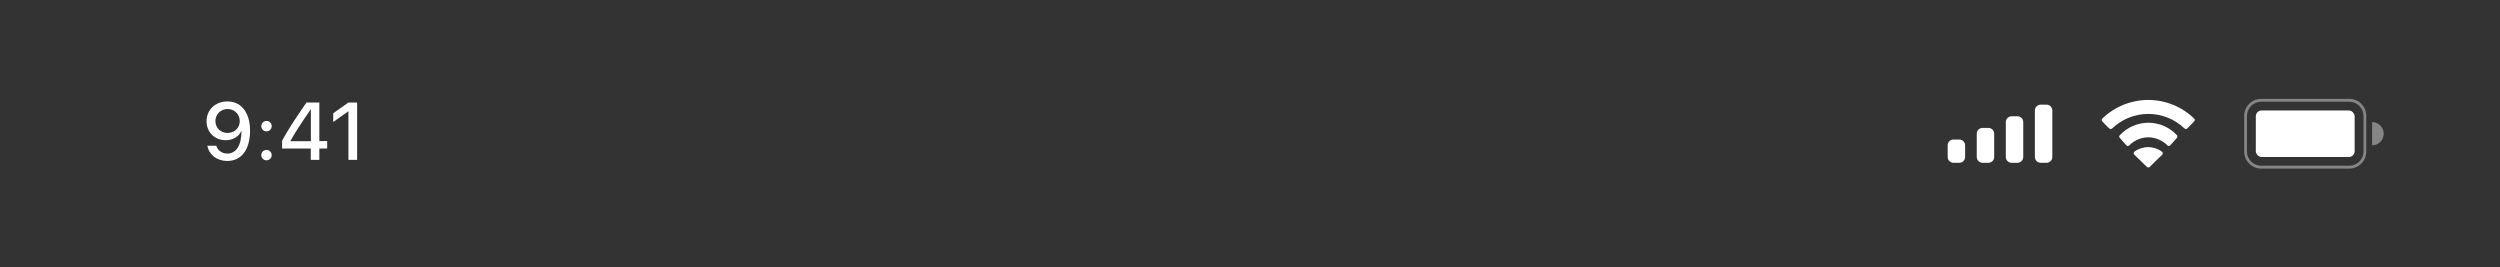 <svg width="430" height="46" viewBox="0 0 430 46" fill="none" xmlns="http://www.w3.org/2000/svg">
<rect x="0" y="0" width="430" height="46" fill="#333333" stroke="none"/>
<path d="M39.074 27.685C37.317 27.685 35.957 26.632 35.663 25.066H37.201C37.434 25.873 38.185 26.413 39.095 26.413C40.633 26.413 41.535 24.991 41.535 22.503C41.535 22.503 41.528 22.503 41.522 22.503H41.515H41.508C41.111 23.474 40.072 24.116 38.801 24.116C36.928 24.116 35.526 22.729 35.526 20.855C35.526 18.88 37.044 17.444 39.129 17.444C40.592 17.444 41.768 18.189 42.403 19.516C42.807 20.302 43.012 21.273 43.012 22.428C43.012 25.73 41.549 27.685 39.074 27.685ZM39.129 22.865C40.339 22.865 41.241 21.997 41.241 20.835C41.241 19.666 40.325 18.75 39.149 18.75C37.974 18.75 37.051 19.659 37.051 20.808C37.051 21.99 37.933 22.865 39.129 22.865Z" fill="white"/>
<path d="M45.839 27.575C45.34 27.575 44.943 27.179 44.943 26.68C44.943 26.181 45.34 25.784 45.839 25.784C46.338 25.784 46.734 26.181 46.734 26.68C46.734 27.179 46.338 27.575 45.839 27.575ZM45.839 22.592C45.34 22.592 44.943 22.202 44.943 21.696C44.943 21.197 45.34 20.801 45.839 20.801C46.338 20.801 46.734 21.197 46.734 21.696C46.734 22.202 46.338 22.592 45.839 22.592Z" fill="white"/>
<path d="M53.455 27.5V25.552H48.52V24.212C49.367 22.619 50.488 20.849 52.71 17.636H54.925V24.267H56.278V25.552H54.925V27.5H53.455ZM49.948 24.253V24.287H53.469V18.818H53.441C51.732 21.286 50.734 22.824 49.948 24.253ZM59.929 27.5V19.153H59.895L57.317 20.985V19.481L59.915 17.636H61.426V27.5H59.929Z" fill="white"/>
<path d="M337 24H336C335.448 24 335 24.448 335 25V27C335 27.552 335.448 28 336 28H337C337.552 28 338 27.552 338 27V25C338 24.448 337.552 24 337 24Z" fill="white"/>
<path d="M342 22H341C340.448 22 340 22.448 340 23V27C340 27.552 340.448 28 341 28H342C342.552 28 343 27.552 343 27V23C343 22.448 342.552 22 342 22Z" fill="white"/>
<path d="M347 20H346C345.448 20 345 20.448 345 21V27C345 27.552 345.448 28 346 28H347C347.552 28 348 27.552 348 27V21C348 20.448 347.552 20 347 20Z" fill="white"/>
<path d="M352 18H351C350.448 18 350 18.448 350 19V27C350 27.552 350.448 28 351 28H352C352.552 28 353 27.552 353 27V19C353 18.448 352.552 18 352 18Z" fill="white"/>
<g clip-path="url(#clip0_13_205)">
<path d="M369.491 28.809C369.54 28.813 369.59 28.806 369.636 28.788C369.683 28.771 369.725 28.744 369.76 28.71C369.836 28.641 371.529 26.939 371.913 26.599C371.962 26.526 371.991 26.441 371.999 26.352C371.987 26.255 371.939 26.166 371.865 26.101C371.177 25.584 370.34 25.305 369.48 25.305C368.619 25.305 367.782 25.584 367.094 26.101C367.039 26.175 367.005 26.261 366.994 26.352C366.988 26.399 366.994 26.446 367.011 26.489C367.029 26.533 367.057 26.571 367.094 26.599C367.185 26.7 369.178 28.629 369.273 28.71C369.368 28.791 369.37 28.809 369.491 28.809Z" fill="white"/>
<path d="M364.5 23.488C364.507 23.576 364.546 23.659 364.609 23.721L365.764 25.021C365.825 25.079 365.906 25.111 365.99 25.111C366.074 25.111 366.155 25.079 366.216 25.021C367.087 24.135 368.273 23.629 369.516 23.614C370.757 23.637 371.94 24.142 372.816 25.021C372.877 25.078 372.957 25.109 373.04 25.109C373.122 25.109 373.202 25.078 373.263 25.021L374.425 23.721C374.476 23.654 374.506 23.572 374.51 23.488C374.515 23.444 374.51 23.399 374.495 23.358C374.48 23.316 374.456 23.279 374.425 23.247C373.799 22.573 373.04 22.035 372.196 21.668C371.353 21.3 370.442 21.11 369.522 21.11C368.602 21.11 367.691 21.3 366.848 21.668C366.004 22.035 365.245 22.573 364.619 23.247C364.537 23.364 364.5 23.355 364.5 23.488Z" fill="white"/>
<path d="M361.597 20.393C361.534 20.494 361.497 20.517 361.497 20.64C361.506 20.728 361.541 20.812 361.597 20.881C361.597 20.881 362.564 21.925 362.811 22.107C362.878 22.158 362.96 22.186 363.044 22.186C363.128 22.186 363.21 22.158 363.277 22.107C364.952 20.494 367.187 19.594 369.512 19.594C371.837 19.594 374.072 20.494 375.747 22.107C375.747 22.107 376.009 22.297 376.197 22.107C376.385 21.916 377.397 20.881 377.397 20.881C377.454 20.813 377.489 20.728 377.497 20.64C377.502 20.593 377.495 20.547 377.477 20.504C377.46 20.461 377.432 20.423 377.397 20.393C375.28 18.34 372.446 17.192 369.497 17.192C366.548 17.192 363.714 18.34 361.597 20.393Z" fill="white"/>
</g>
<g clip-path="url(#clip1_13_205)">
<path opacity="0.4" d="M388.864 17.5C388.216 17.516 387.601 17.788 387.154 18.257C386.706 18.725 386.463 19.352 386.477 20V26C386.463 26.648 386.706 27.274 387.154 27.743C387.601 28.212 388.215 28.484 388.863 28.5H404.136C404.784 28.484 405.399 28.212 405.846 27.743C406.294 27.275 406.537 26.648 406.523 26V20C406.537 19.352 406.294 18.725 405.846 18.257C405.399 17.788 404.784 17.516 404.136 17.5H388.864ZM388.864 17H404.136C404.914 17.018 405.652 17.345 406.189 17.907C406.726 18.47 407.018 19.223 407 20V26C407.018 26.777 406.726 27.53 406.189 28.093C405.652 28.655 404.914 28.982 404.136 29H388.864C388.086 28.982 387.348 28.655 386.811 28.093C386.274 27.53 385.982 26.777 386 26V20C385.982 19.223 386.274 18.47 386.811 17.907C387.348 17.345 388.086 17.018 388.864 17V17Z" fill="white"/>
<rect x="388" y="19" width="17" height="8" rx="1" fill="white"/>
<path opacity="0.4" d="M408 21C408.53 21 409.039 21.211 409.414 21.586C409.789 21.961 410 22.47 410 23C410 23.53 409.789 24.039 409.414 24.414C409.039 24.789 408.53 25 408 25V21Z" fill="white"/>
</g>
<defs>
<clipPath id="clip0_13_205">
<rect width="16" height="11.619" fill="white" transform="translate(361.5 17.191)"/>
</clipPath>
<clipPath id="clip1_13_205">
<rect width="24" height="12" fill="white" transform="translate(386 17)"/>
</clipPath>
</defs>
</svg>
